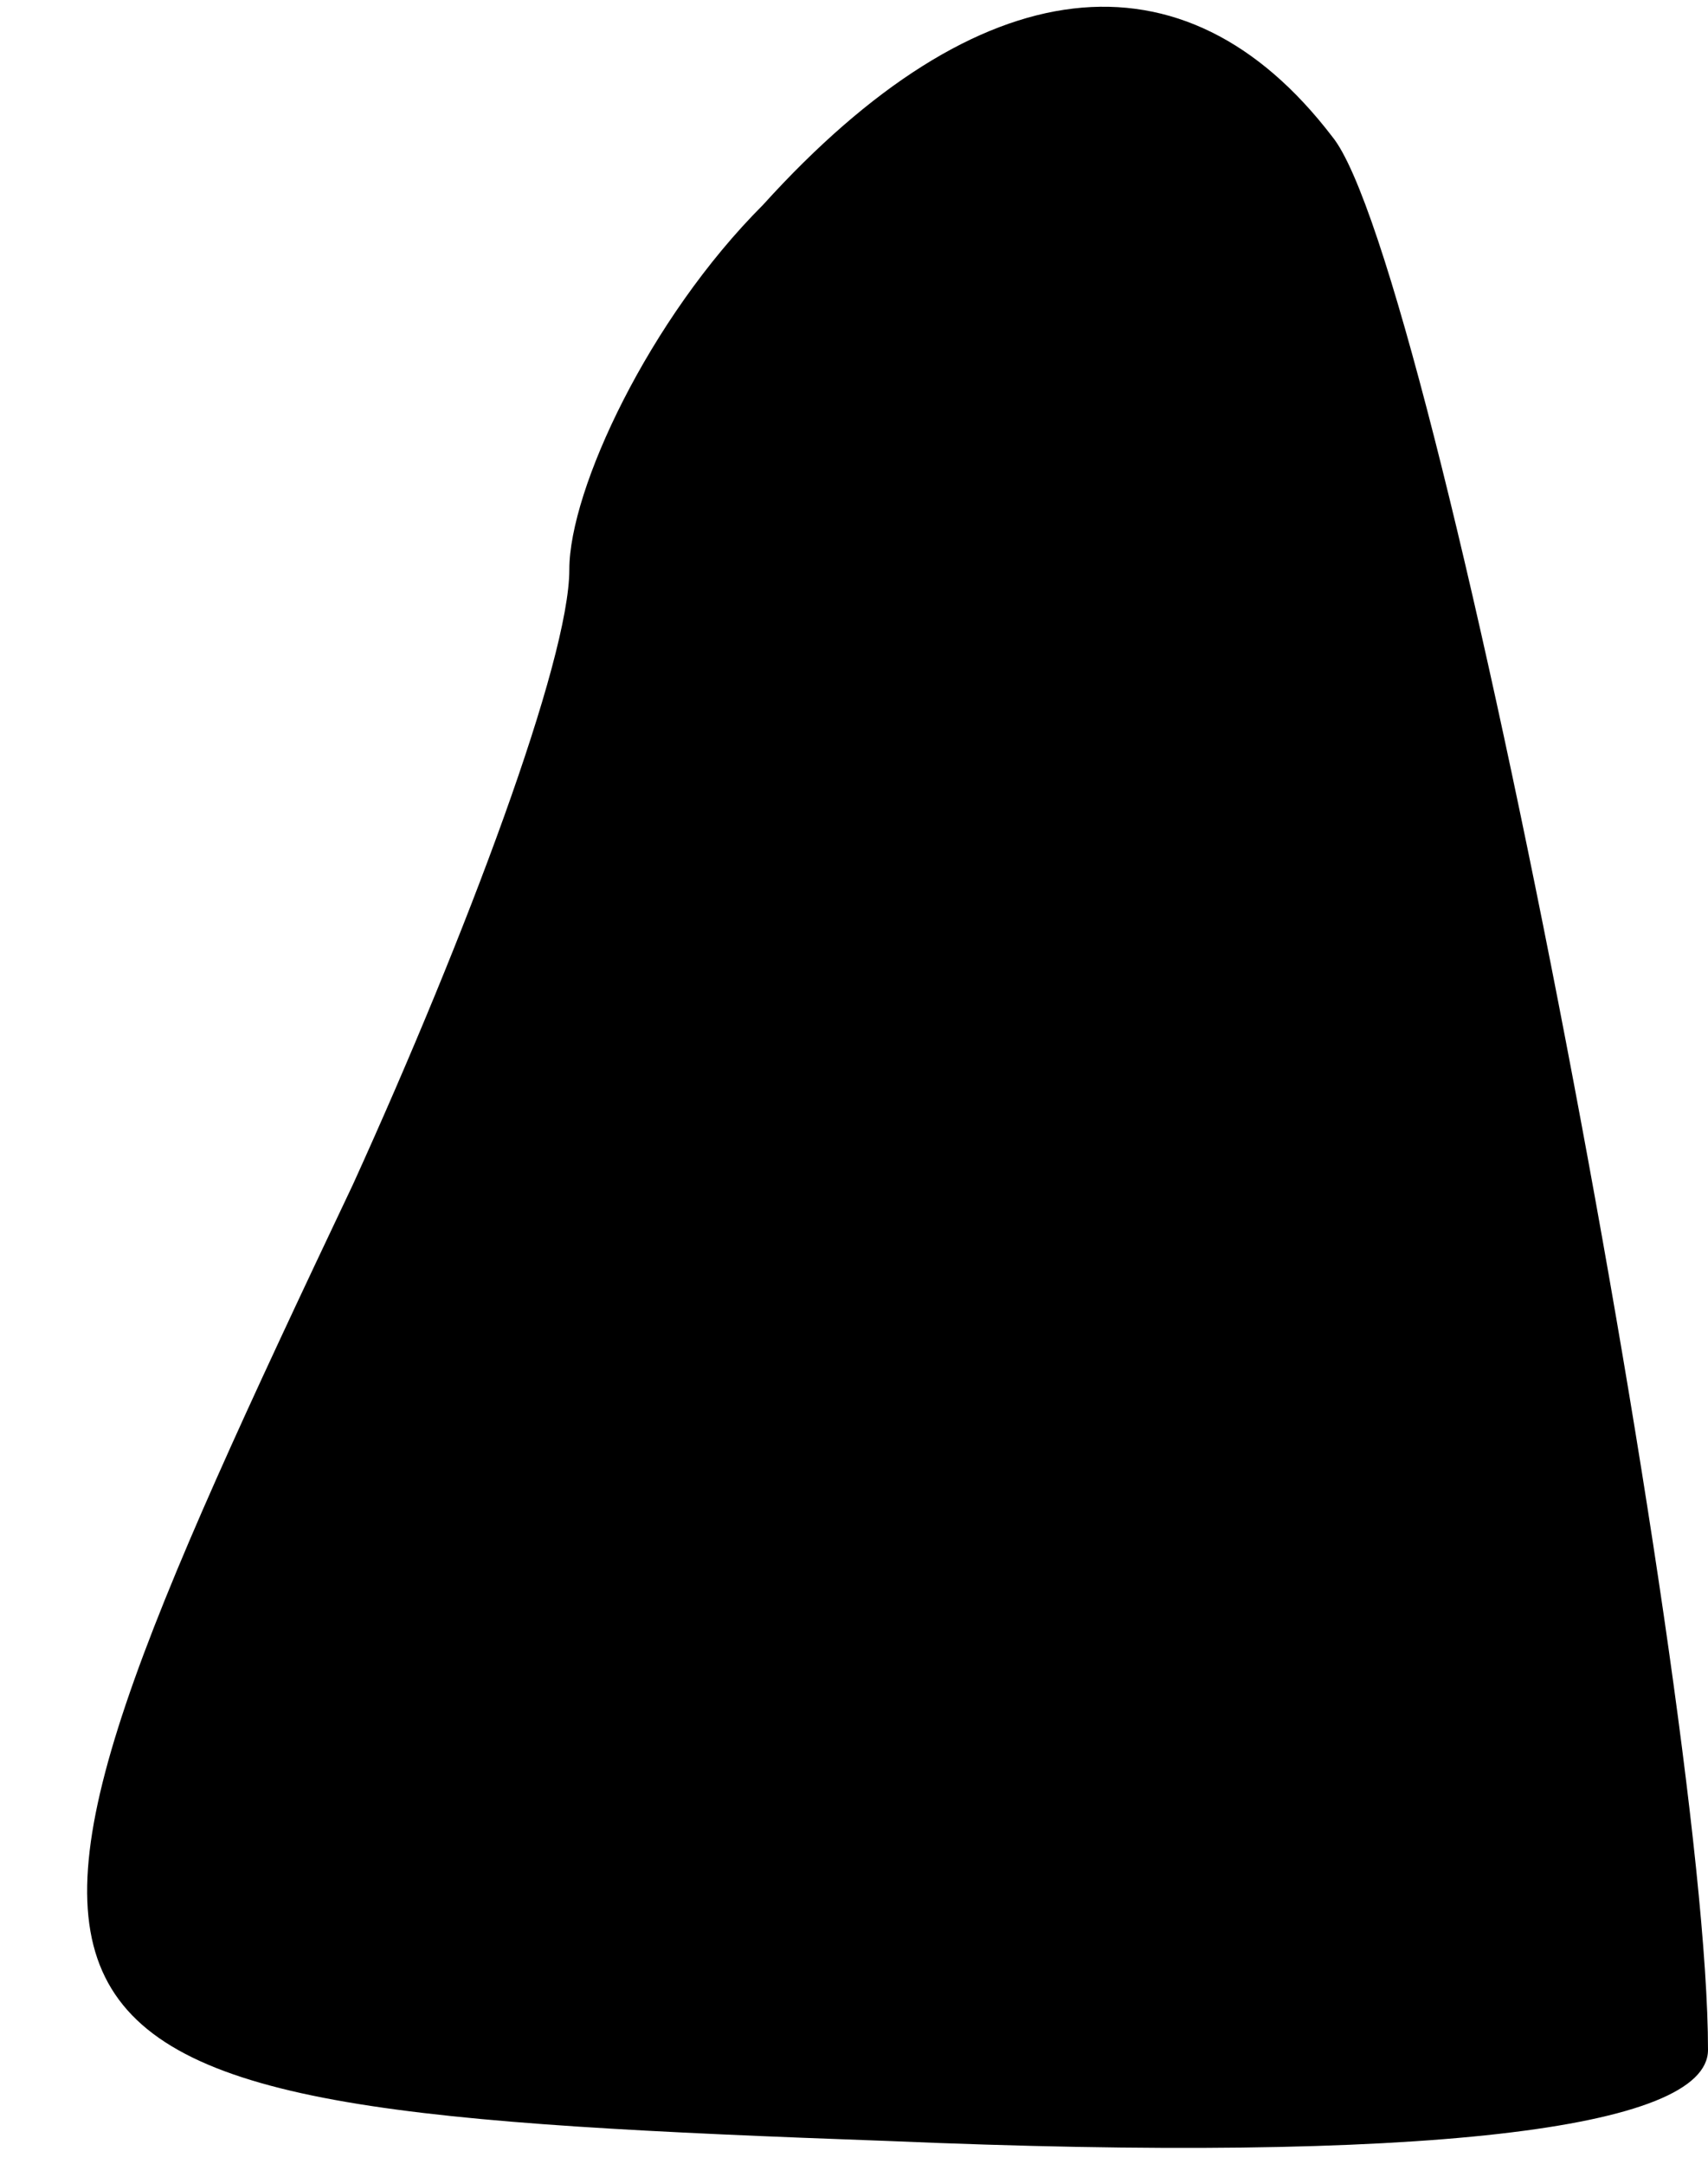 <?xml version="1.0" standalone="no"?>
<!DOCTYPE svg PUBLIC "-//W3C//DTD SVG 20010904//EN"
 "http://www.w3.org/TR/2001/REC-SVG-20010904/DTD/svg10.dtd">
<svg version="1.0" xmlns="http://www.w3.org/2000/svg"
 width="15pt" height="19pt" viewBox="0 0 15 19"
 preserveAspectRatio="xMidYMid meet">
<g transform="translate(0,19) scale(0.1,-0.1)"
fill="#000000" stroke="none">
<path fill="#000000" stroke="none" d="M67 172 c-10 -10 -17 -25 -17 -32 0 -8
-9 -32 -19 -54 -37 -78 -36 -81 47 -84 47 -2 72 1 72 8 0 32 -24 157 -33 168
-13 17 -31 15 -50 -6z"/>
</g>
</svg>
